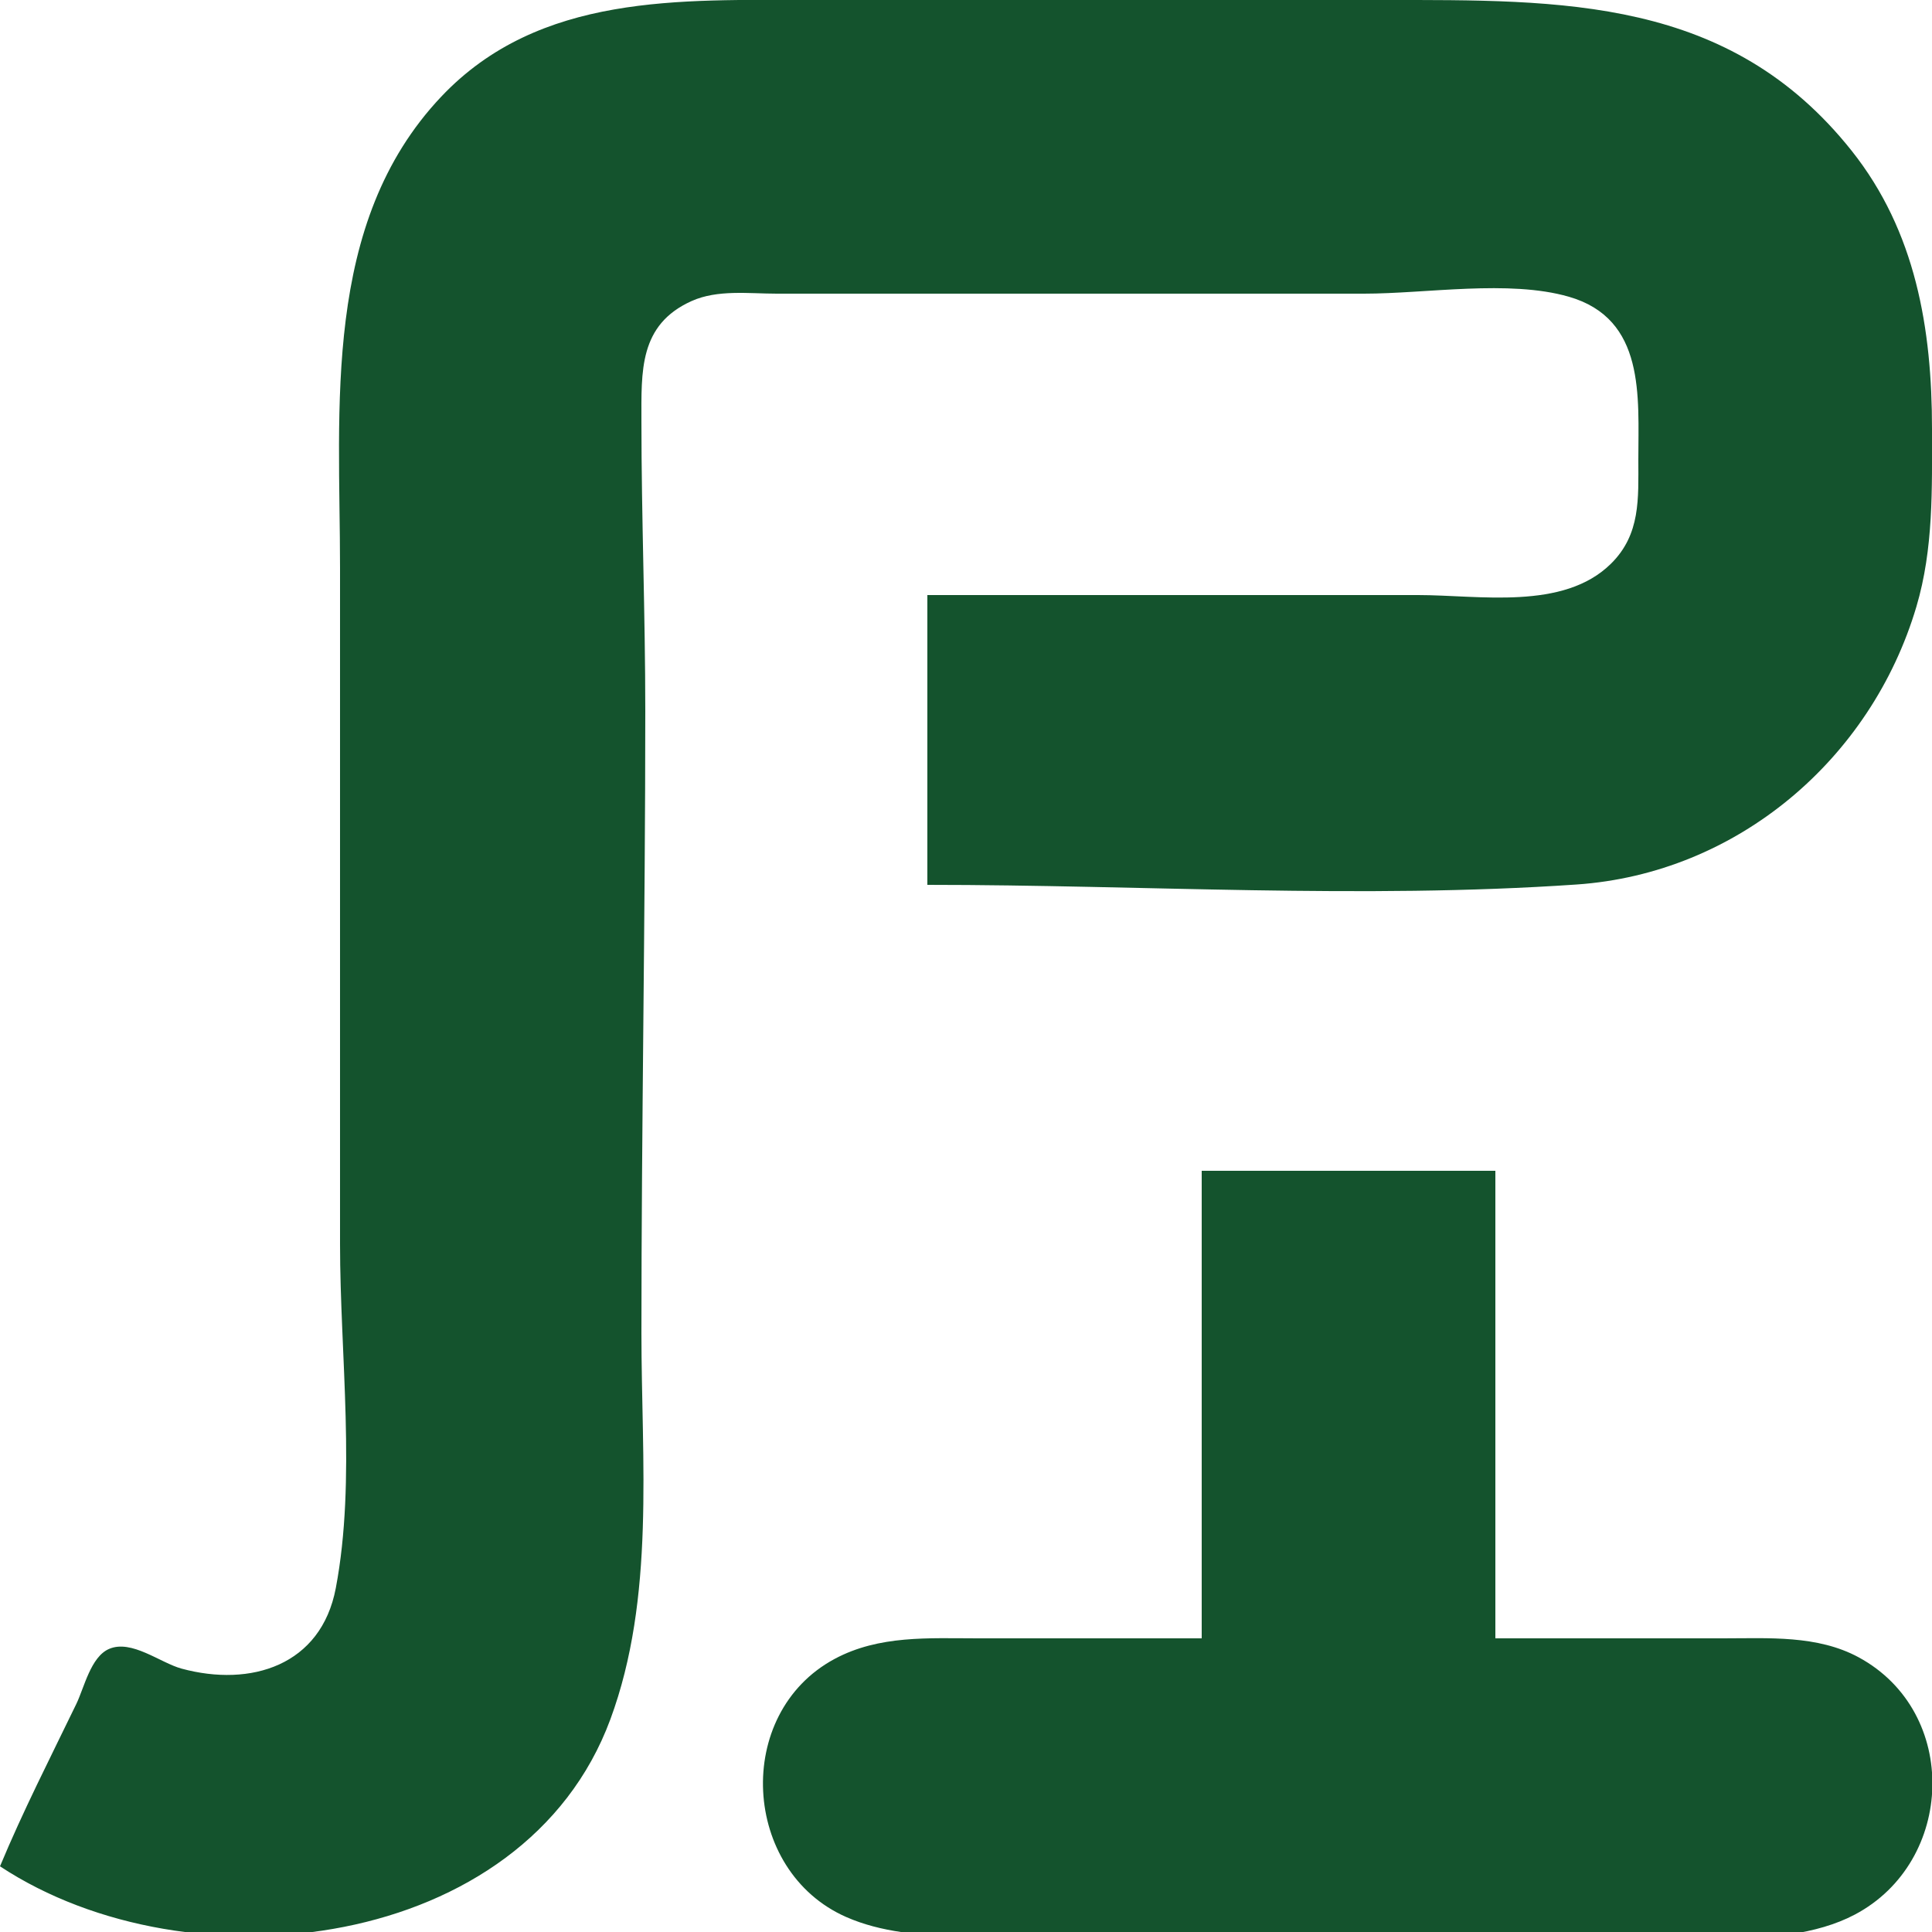 <?xml version="1.0" encoding="UTF-8" standalone="no"?>
<!-- Created with Inkscape (http://www.inkscape.org/) -->

<svg
   version="1.1"
   id="svg1"
   width="500"
   height="500"
   viewBox="0 0 500 500"
   xmlns="http://www.w3.org/2000/svg"
   xmlns:svg="http://www.w3.org/2000/svg">
  <defs
     id="defs1" />
  <g
     id="g1">
    <path
       style="fill:#14532D;stroke:none"
       d="M 0,483 C 49.092,515.375 135.706,505.078 157.946,445 169.619,413.466 166,378 166,345 c 0,-53.706 1,-107.352 1,-161 0,-25.059 -1,-49.962 -1,-75 0,-12.897 -0.679,-24.955 13,-31.095 C 185.713,74.892 193.822,76 201,76 h 40 112 c 16.145,0 37.471,-3.674 53,0.789 19.893,5.718 18,25.85 18,42.211 0,10.024 0.624,19.284 -7.093,26.896 C 404.577,158.057 382.778,154 367,154 H 240 v 75 c 55.854,0 112.27,3.731 168,-0.089 C 449.535,226.063 484.248,196.505 495.964,157 500.417,141.983 500,126.476 500,111 500,85.088 495.811,59.897 479.193,39 447.533,-0.813 404.353,0 358,0 H 210 C 176.259,0 139.567,-1.837 114.17,25.039 83.218,57.793 88,105.521 88,147 v 175 c 0,28.551 4.231,60.94 -1.095,89 C 83.101,431.04 64.923,436.696 47,431.841 41.487,430.348 34.048,424.209 28.213,426.746 23.467,428.81 21.803,436.739 19.742,441 13.02,454.892 5.932,468.752 0,483 M 311,303 v 121 h -58 c -12.629,0 -25.484,-0.86 -37,5.324 -26.309,14.127 -24.018,54.917 3,66.799 C 236.805,503.954 260.966,500 280,500 h 126 c 21.775,0 54.219,5.938 74,-4.493 25.974,-13.696 27.279,-52.391 1,-66.606 C 470.334,423.132 457.717,424 446,424 H 387 V 303 Z"
       id="path1" />
  </g>
</svg>
